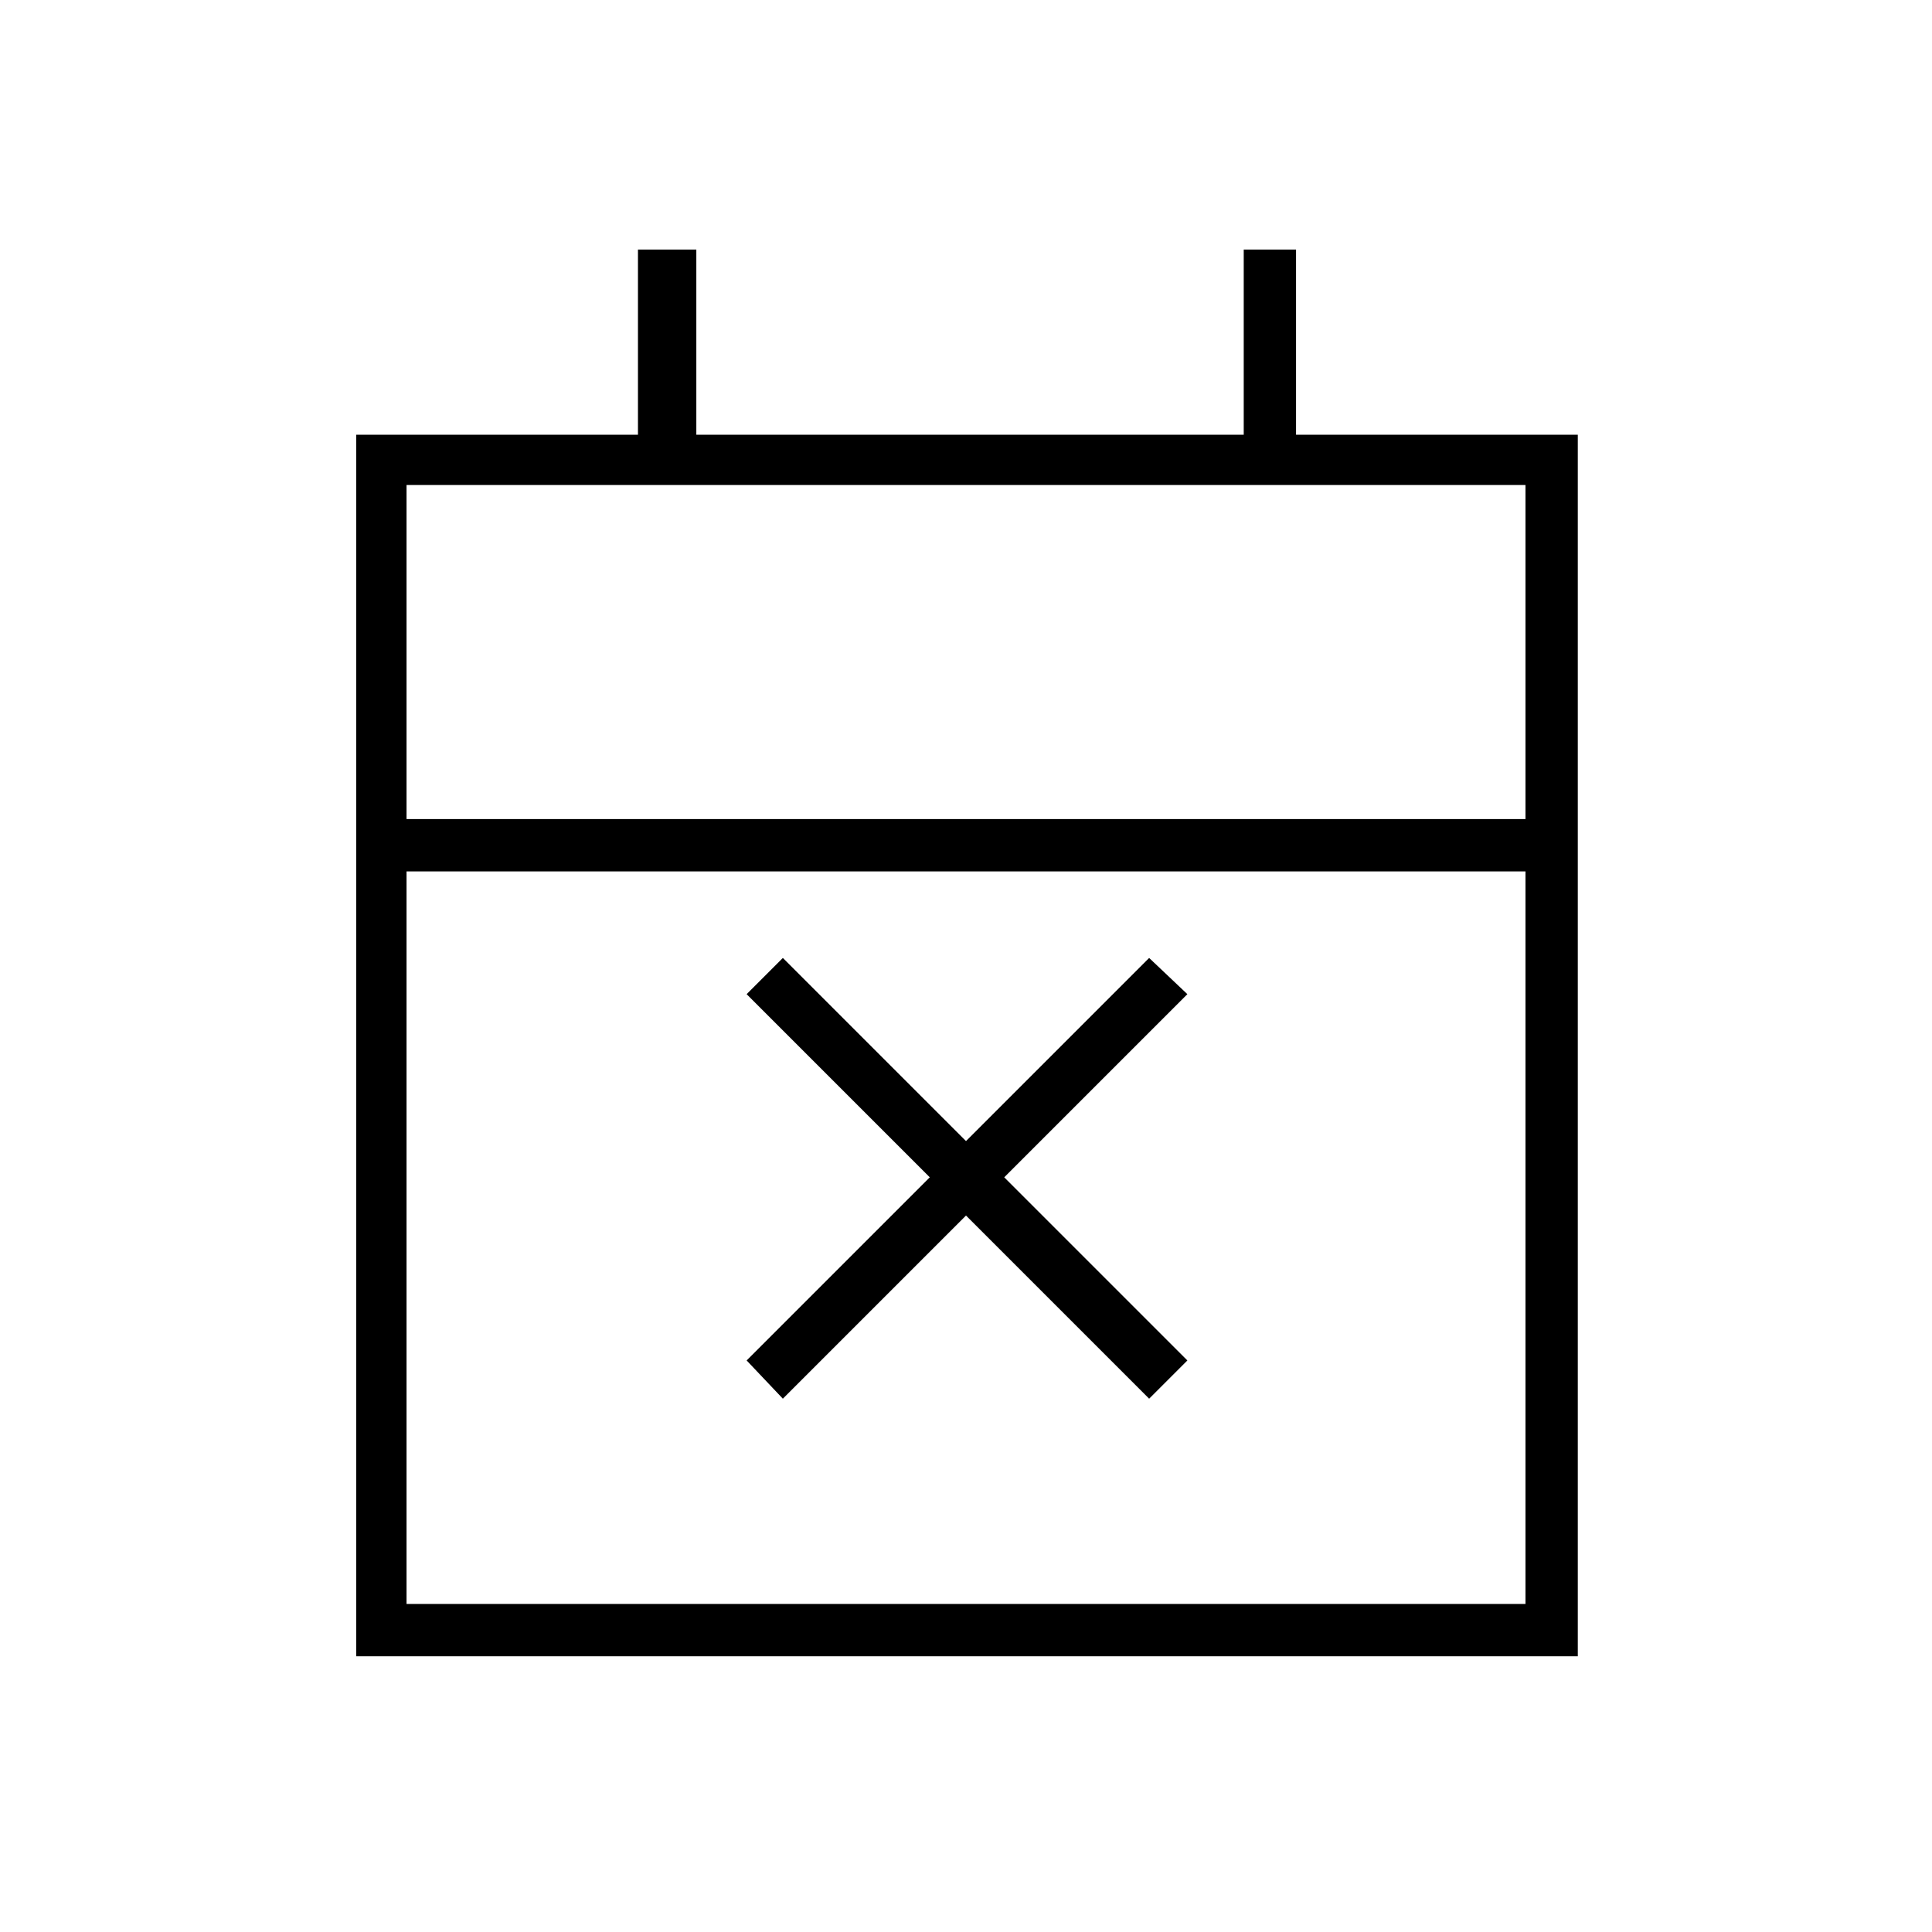 <svg xmlns="http://www.w3.org/2000/svg" height="24" width="24"><path d="M9.725 17.375 9.275 16.9 11.55 14.625 9.275 12.35 9.725 11.9 12 14.175 14.275 11.9 14.75 12.35 12.475 14.625 14.75 16.9 14.275 17.375 12 15.1ZM4.425 20.575V5.4H7.925V3.1H8.65V5.4H15.45V3.1H16.1V5.4H19.6V20.575ZM5.05 19.925H18.95V10.825H5.05ZM5.05 10.175H18.95V6.025H5.05ZM5.05 10.175V6.025V10.175Z"/></svg>